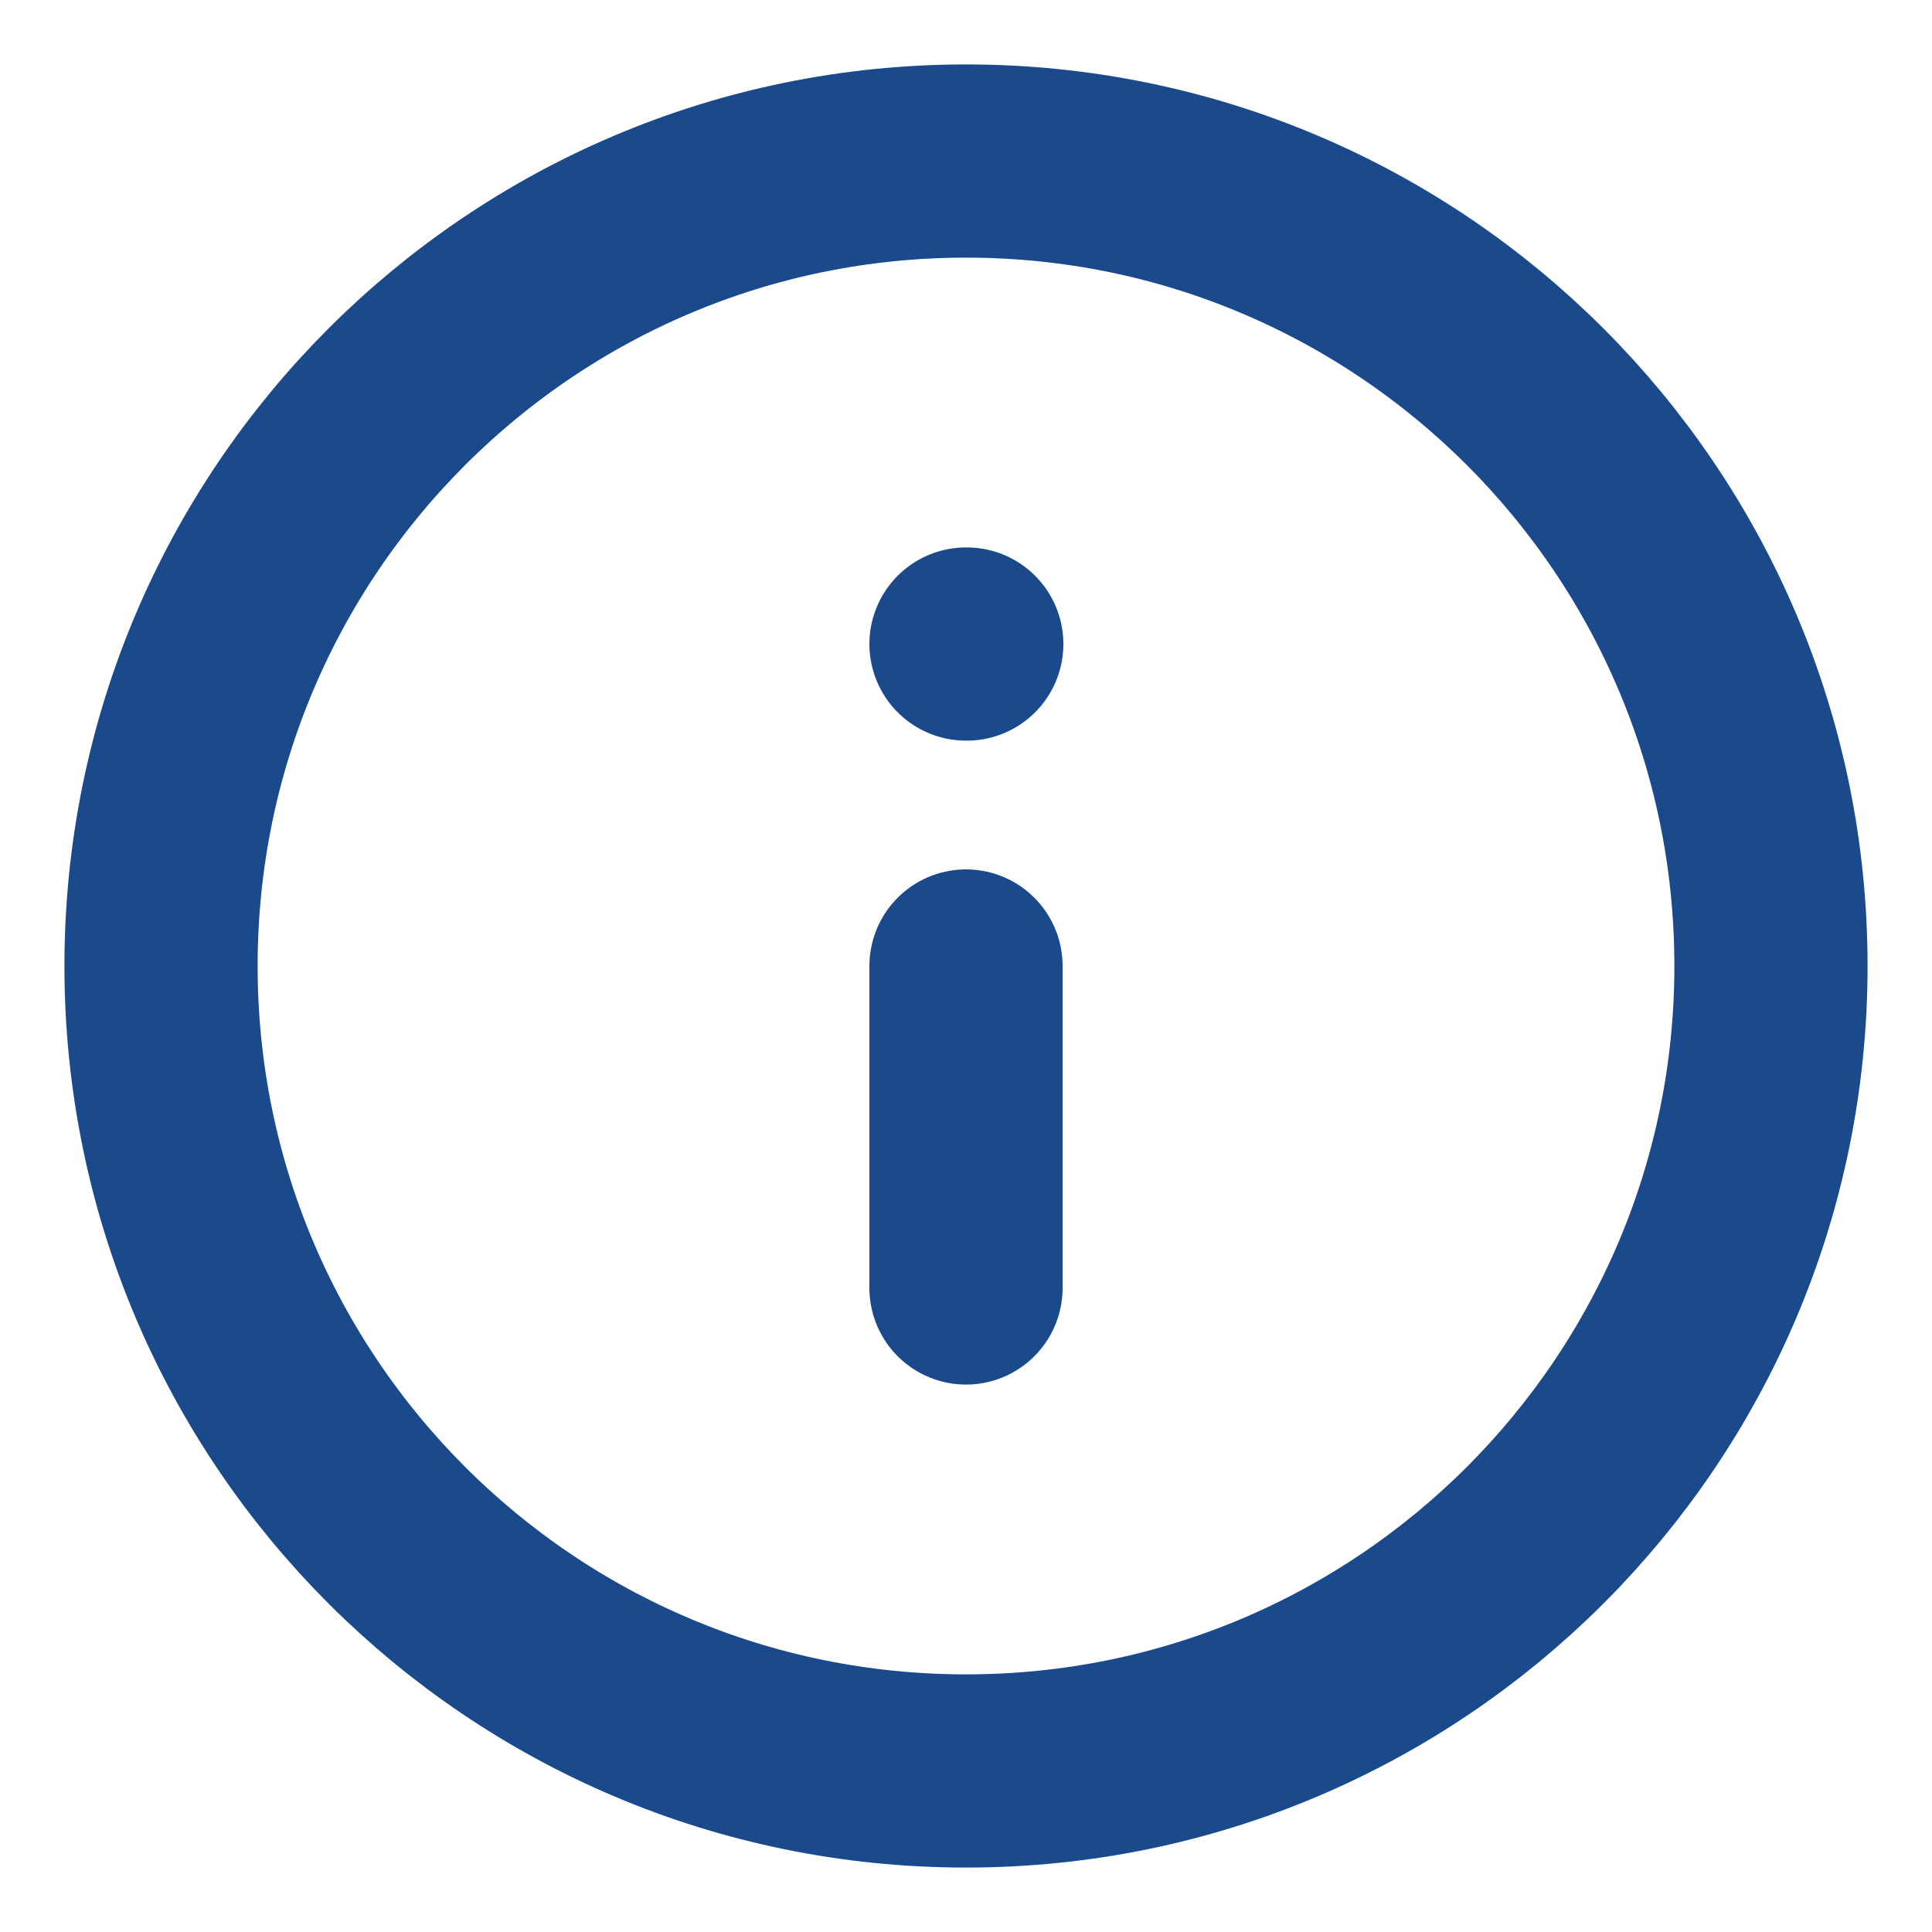 <svg width="20" height="20" viewBox="0 0 20 20" fill="none" xmlns="http://www.w3.org/2000/svg">
<g clip-path="url(#clip0_1205_22400)">
<path d="M10 18.333C14.602 18.333 18.333 14.602 18.333 10C18.333 5.398 14.602 1.667 10 1.667C5.397 1.667 1.667 5.398 1.667 10C1.667 14.602 5.397 18.333 10 18.333Z" stroke="#1A4A8C" stroke-width="2" stroke-linecap="round" stroke-linejoin="round"/>
<path d="M10 13.333V10" stroke="#1A4A8C" stroke-width="2" stroke-linecap="round" stroke-linejoin="round"/>
<path d="M10 6.667H10.008" stroke="#1A4A8C" stroke-width="2" stroke-linecap="round" stroke-linejoin="round"/>
</g>
<defs>
<clipPath id="clip0_1205_22400">
<rect width="20" height="20" fill="white"/>
</clipPath>
</defs>
</svg>
